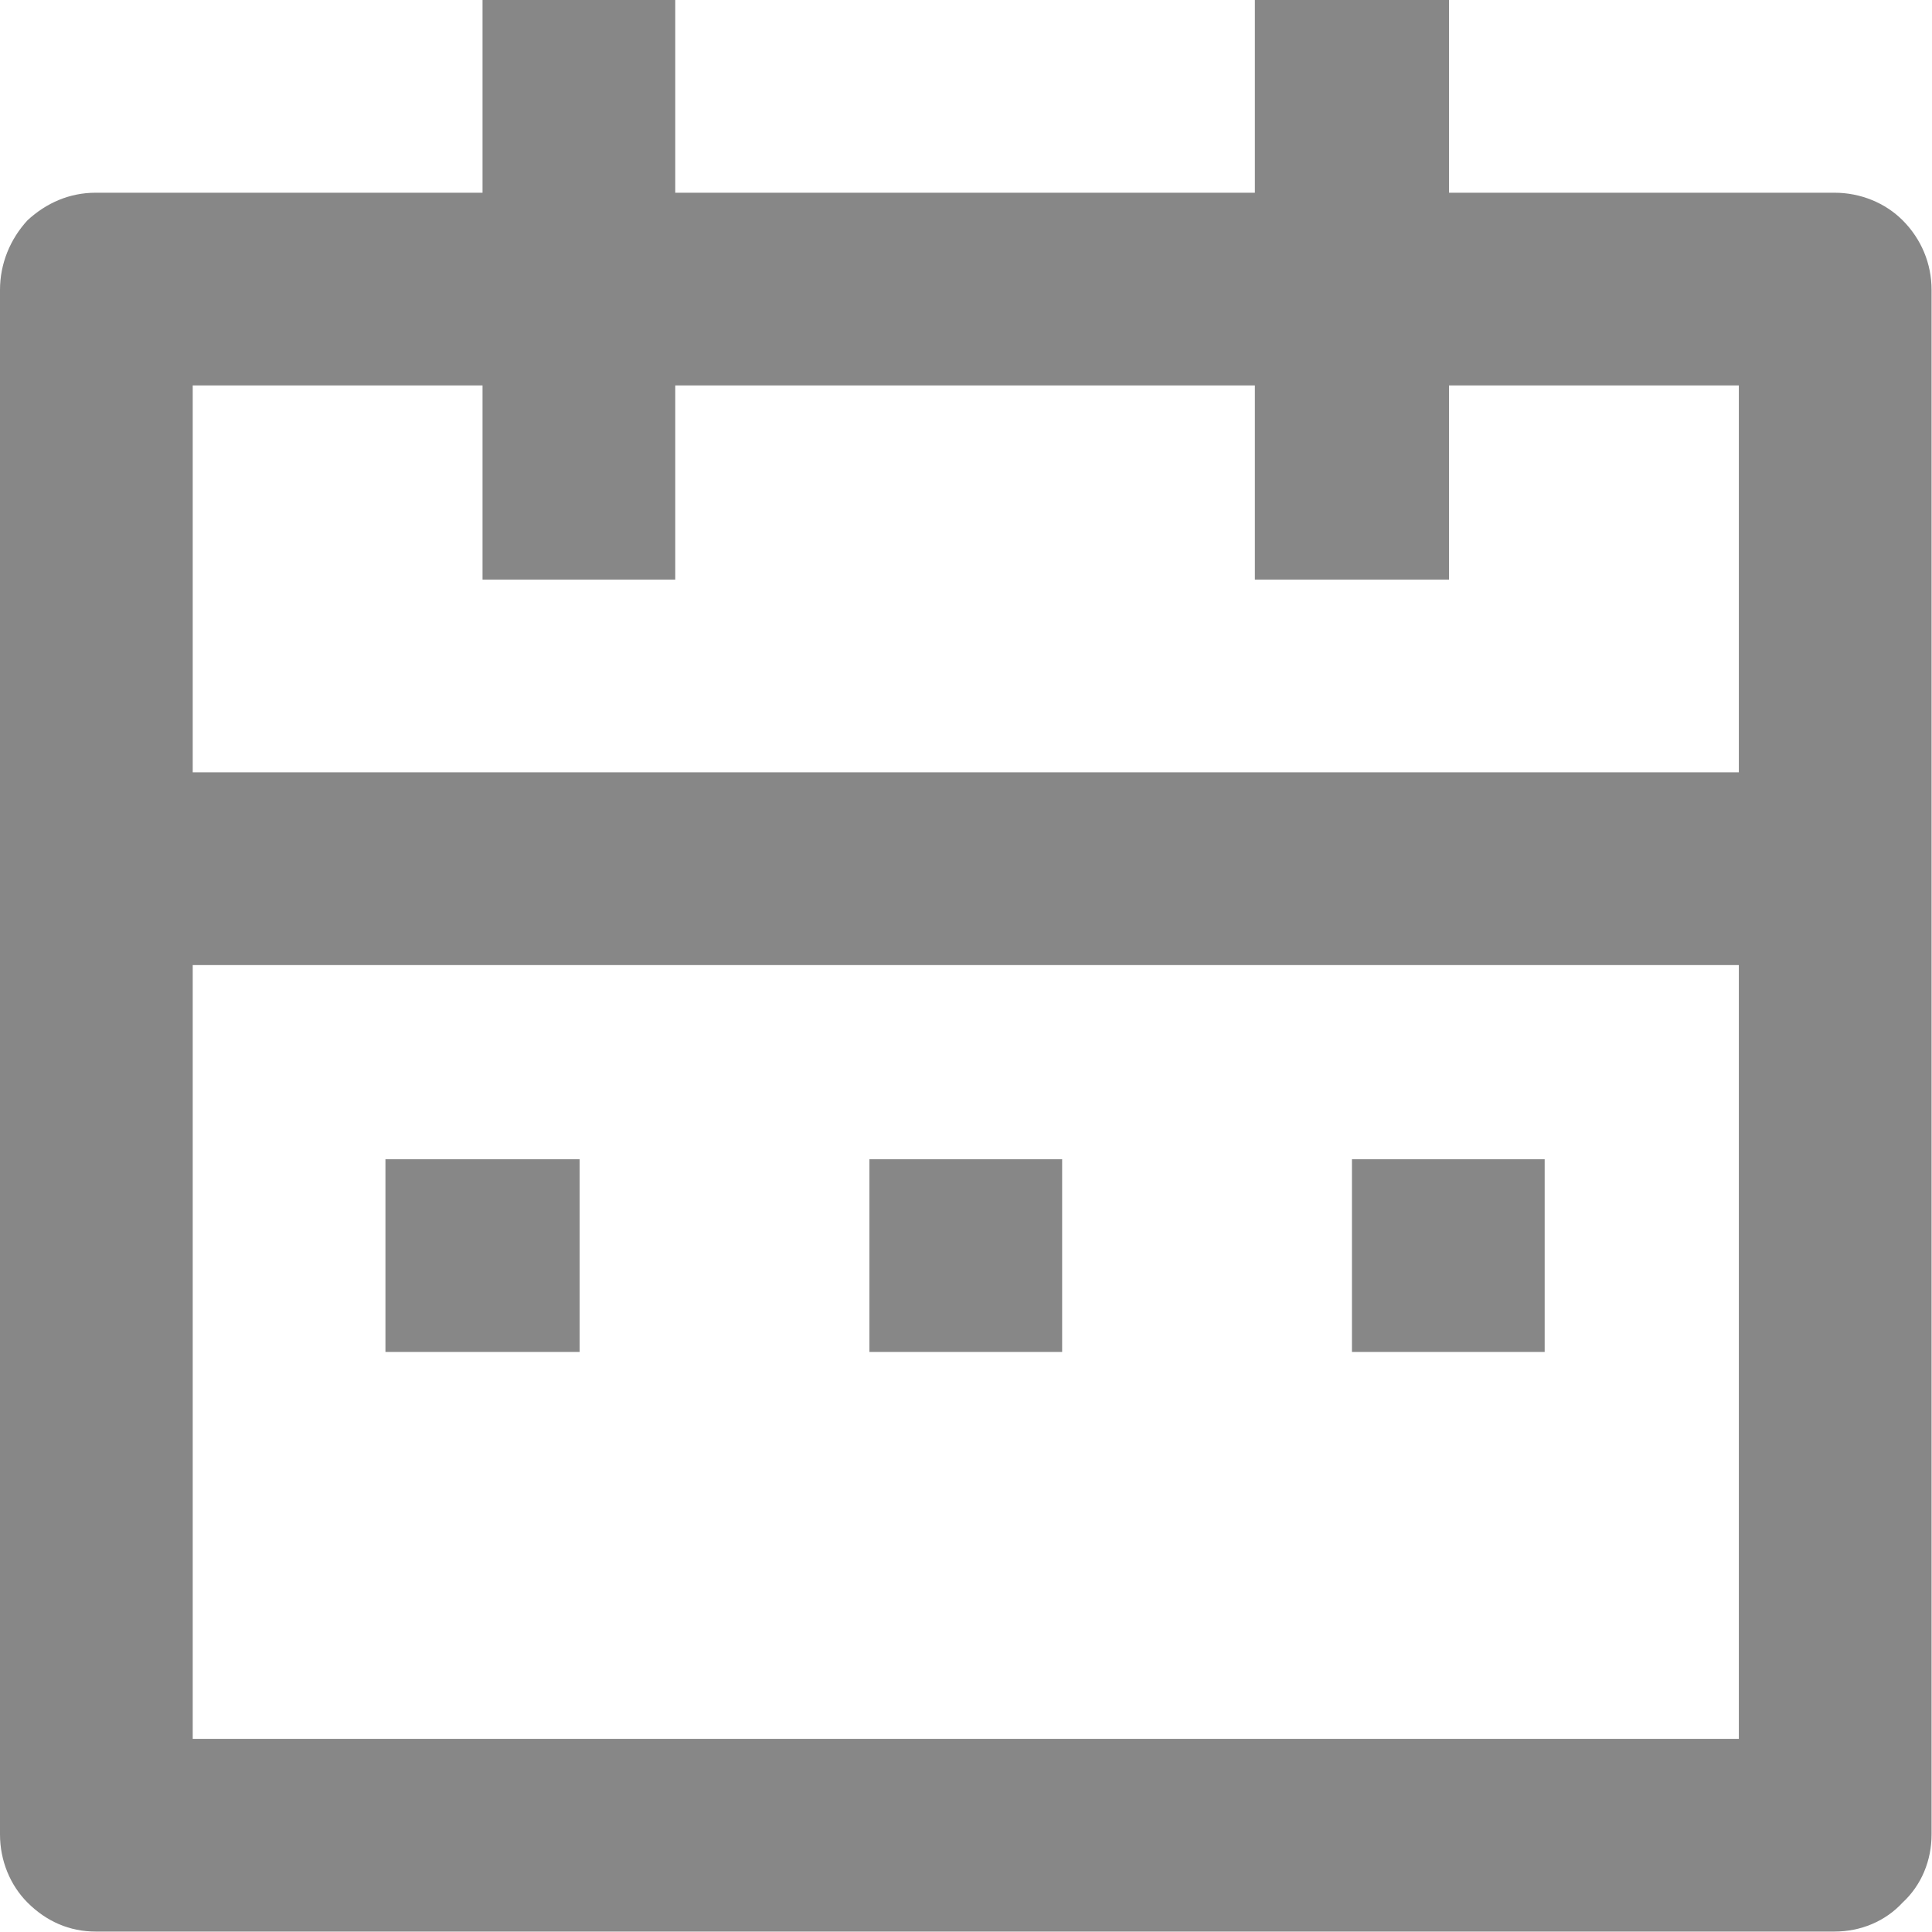 <svg width="13.333" height="13.333" viewBox="0 0 13.333 13.333" fill="none" xmlns="http://www.w3.org/2000/svg" xmlns:xlink="http://www.w3.org/1999/xlink">
	<desc>
			Created with Pixso.
	</desc>
	<defs/>
	<path id="Vector" d="M10 1.33L12.66 1.33C12.84 1.33 13.01 1.4 13.13 1.52C13.26 1.65 13.33 1.82 13.33 2L13.33 12.66C13.33 12.84 13.26 13.01 13.13 13.13C13.01 13.26 12.84 13.33 12.66 13.33L0.66 13.33C0.48 13.33 0.32 13.26 0.19 13.13C0.07 13.01 0 12.84 0 12.66L0 2C0 1.82 0.07 1.65 0.19 1.52C0.32 1.4 0.48 1.33 0.66 1.33L3.33 1.33L3.33 0L4.66 0L4.66 1.33L8.66 1.33L8.66 0L10 0L10 1.33ZM12 6.66L1.33 6.66L1.33 12L12 12L12 6.66ZM8.66 2.66L4.66 2.66L4.66 4L3.33 4L3.33 2.66L1.33 2.66L1.33 5.33L12 5.33L12 2.66L10 2.66L10 4L8.66 4L8.66 2.66ZM2.66 8L4 8L4 9.33L2.66 9.33L2.66 8ZM6 8L7.33 8L7.33 9.33L6 9.33L6 8ZM9.33 8L10.66 8L10.66 9.33L9.33 9.33L9.33 8Z" fill="#878787" fill-opacity="1" fill-rule="nonzero"/>
</svg>
